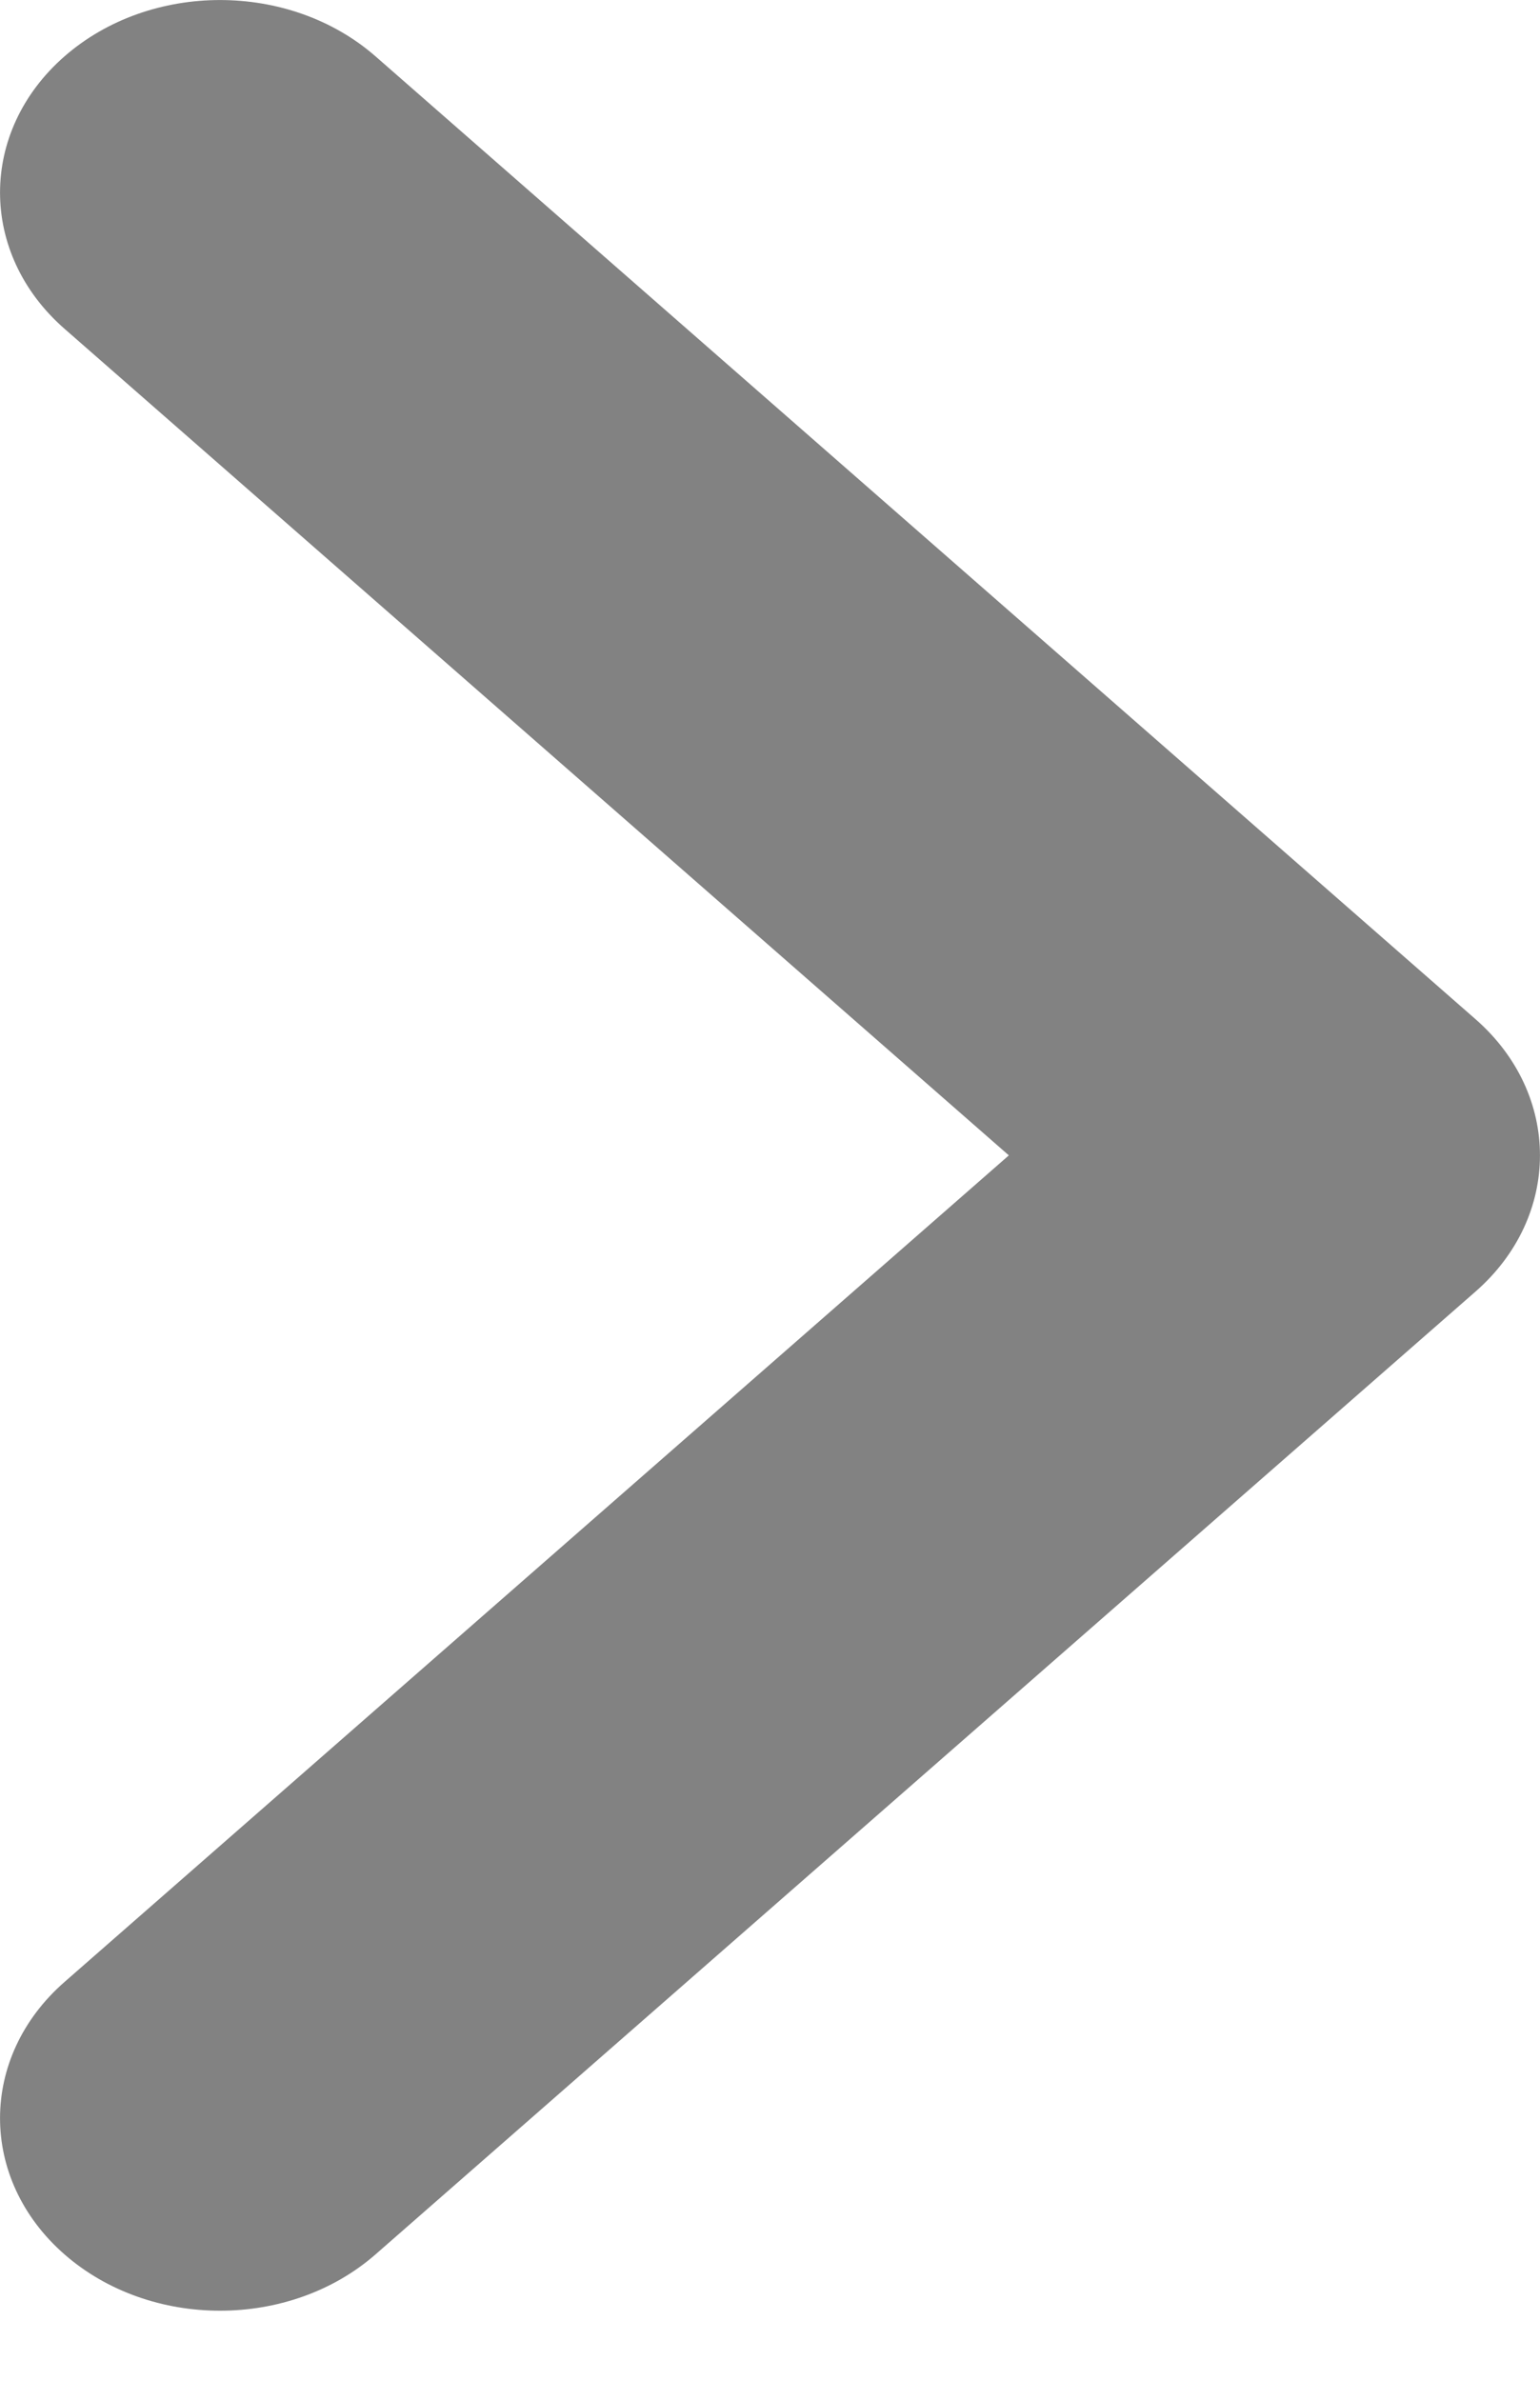 <svg width="11" height="17" viewBox="0 0 11 17" fill="none" xmlns="http://www.w3.org/2000/svg">
<path d="M0.46 14.153C-0.153 14.69 -0.153 15.56 0.46 16.097C1.074 16.634 2.069 16.634 2.683 16.097L10.54 9.222C11.153 8.685 11.153 7.815 10.54 7.278L2.683 0.403C2.069 -0.134 1.074 -0.134 0.46 0.403C-0.153 0.94 -0.153 1.81 0.46 2.347L7.206 8.25L0.46 14.153Z" fill="#828282"/>
</svg>
